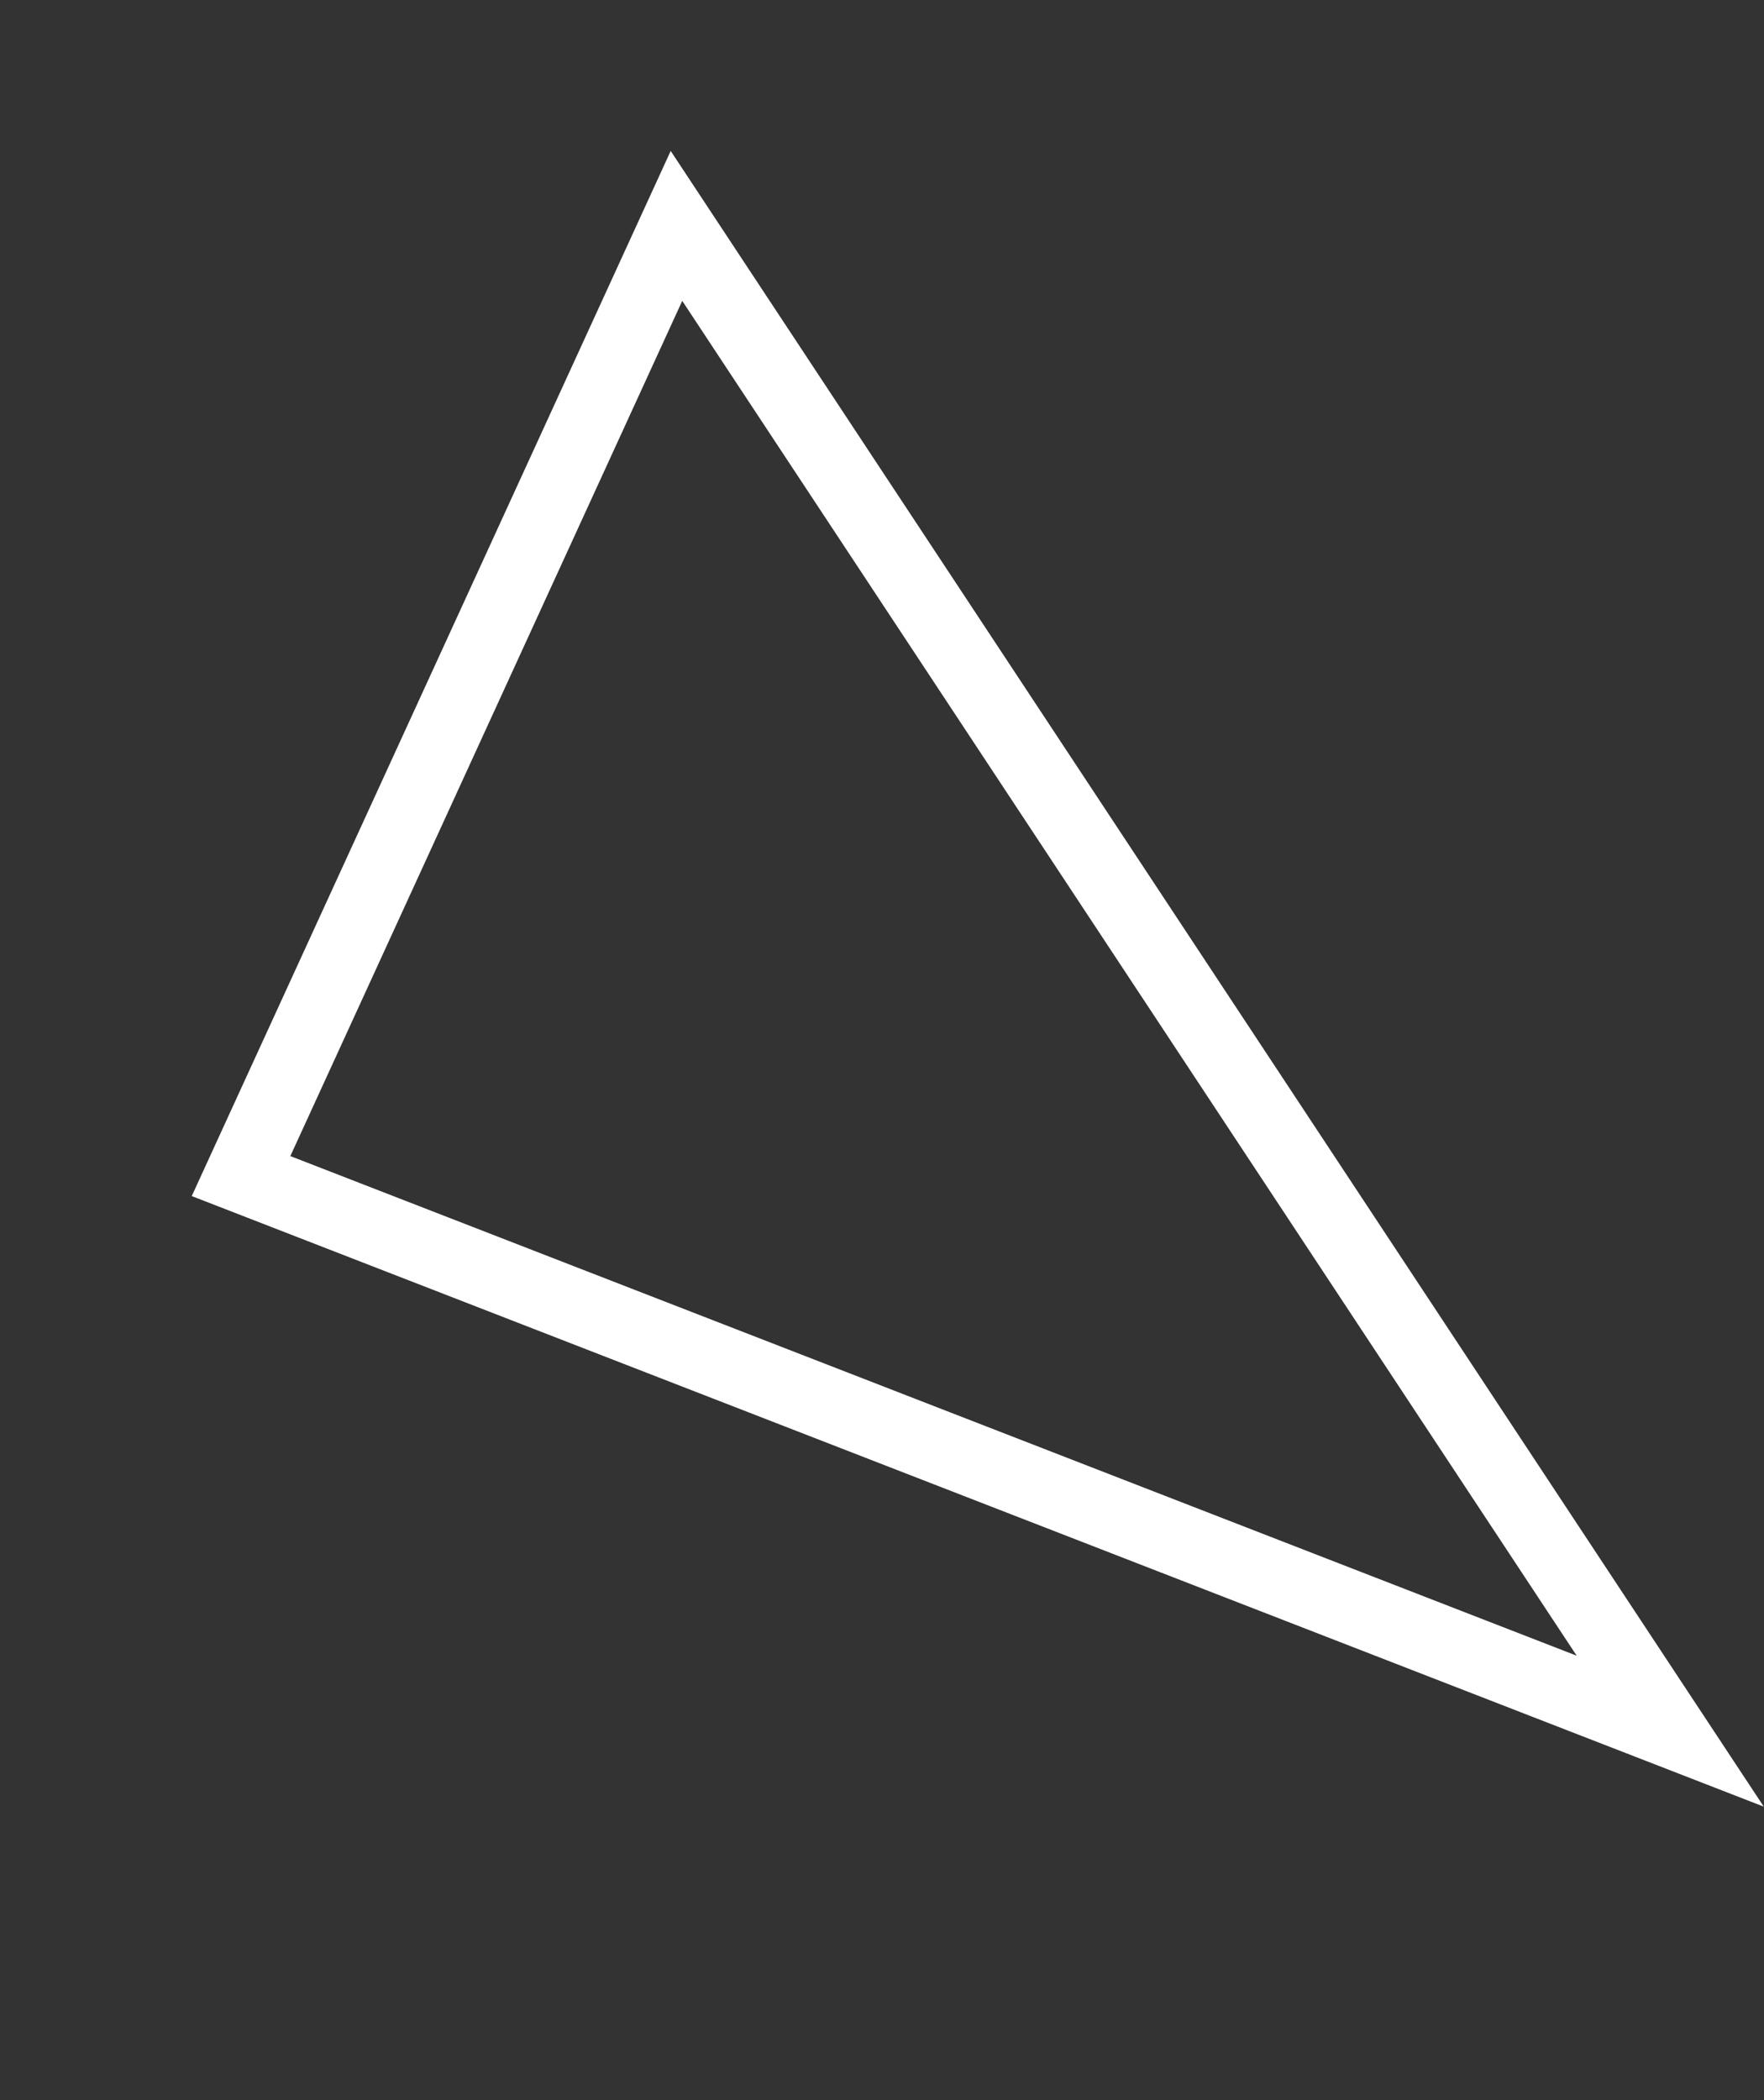 <svg xmlns="http://www.w3.org/2000/svg" width="72.52" height="86.333" viewBox="0 0 72.52 86.333">
  <rect x="0" y="0" width="72.52" height="86.333" fill="#333333" stroke="none"/>
  <g id="Tracé_904" data-name="Tracé 904" transform="matrix(-0.208, -0.978, 0.978, -0.208, 15.787, 86.333)" fill="none">
    <path d="M38,0,75.933,28.2,0,58Z" stroke="none"/>
    <path d="M 38.765 4.307 L 7.67 51.767 L 69.805 27.382 L 38.765 4.307 M 38 0 L 75.933 28.2 L 0 58 L 38 0 Z" stroke="none" fill="#fff"/>
  </g>
</svg>
